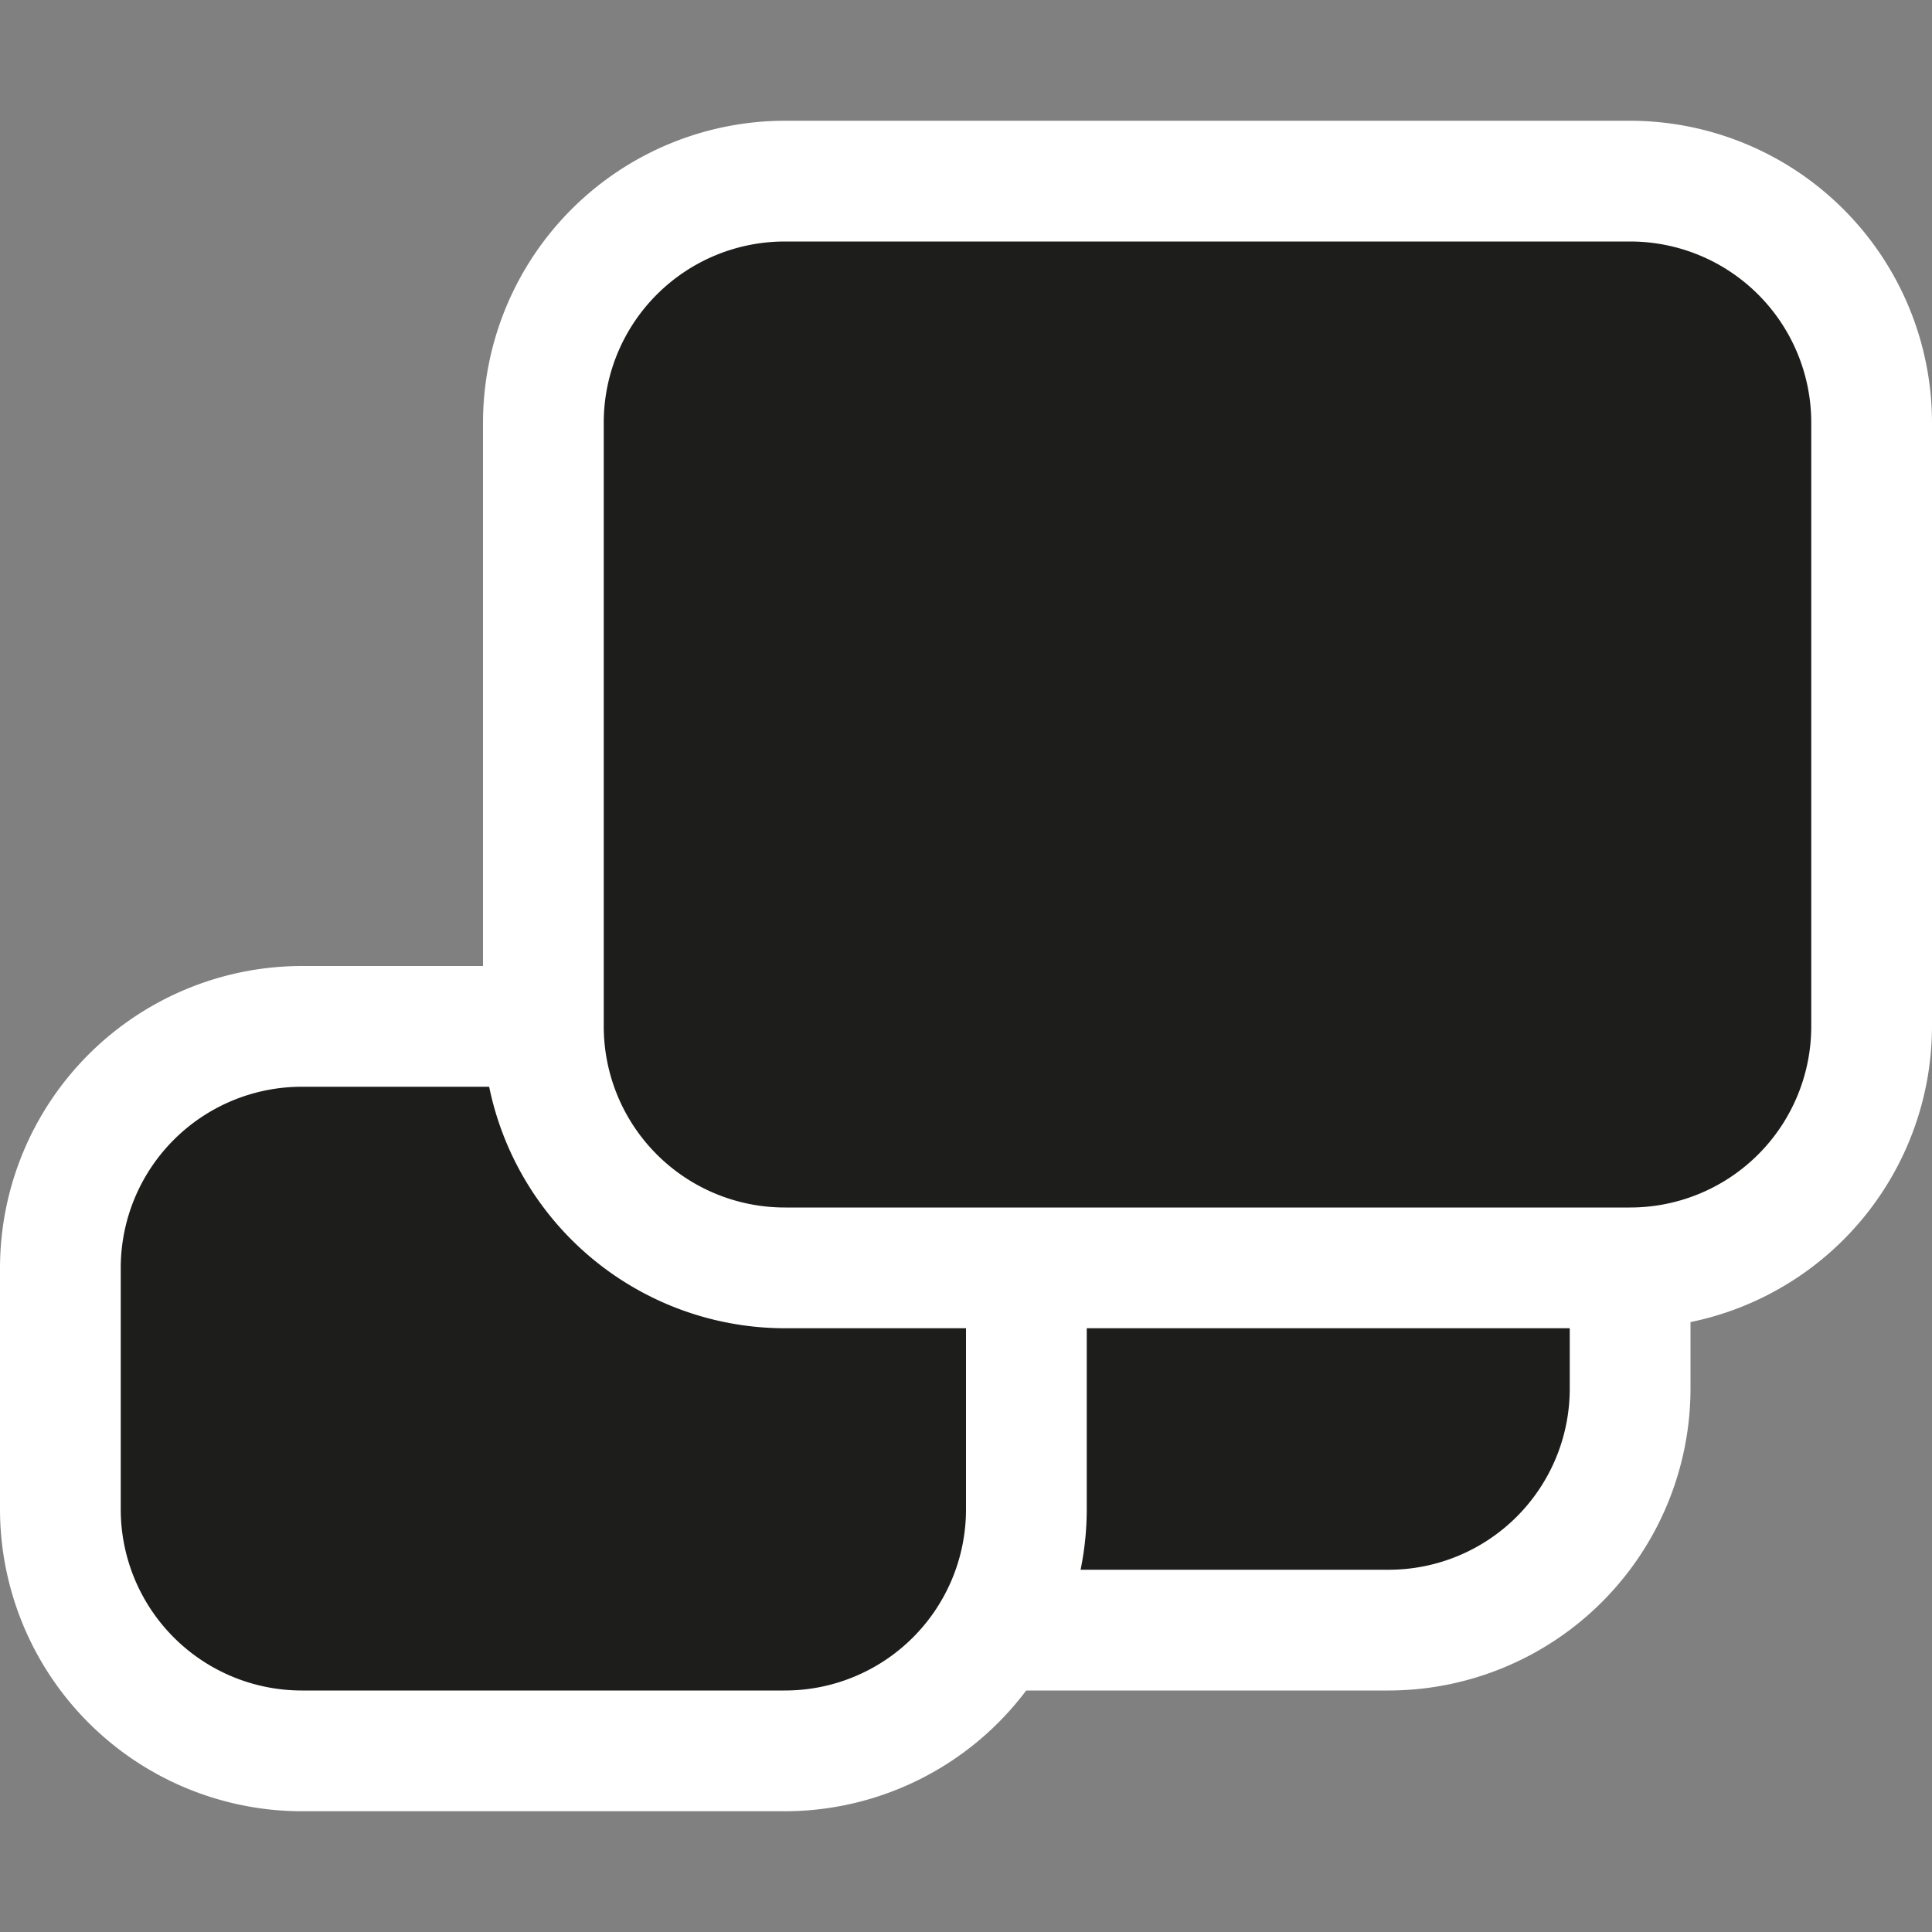 <svg id="_16x16_optimized" data-name="16x16 optimized" xmlns="http://www.w3.org/2000/svg" viewBox="0 0 16 16"><rect x="0" y="0" width="16" height="16" fill="#808080" stroke="none"/><title>tray_icons</title><g id="inactive"><g id="small"><rect x="6.5" y="8.5" width="7" height="5" rx="2" ry="2" style="fill:#1d1d1b"/><path d="M11.5,9A1.5,1.5,0,0,1,13,10.5v1A1.5,1.5,0,0,1,11.5,13h-3A1.5,1.5,0,0,1,7,11.5v-1A1.5,1.5,0,0,1,8.5,9h3m0-1h-3A2.503,2.503,0,0,0,6,10.5v1A2.503,2.503,0,0,0,8.5,14h3A2.503,2.503,0,0,0,14,11.5v-1A2.503,2.503,0,0,0,11.5,8h0Z" style="fill:#fff"/></g><g id="middle"><rect x="0.5" y="8.5" width="8" height="6" rx="2" ry="2" style="fill:#1d1d1b"/><path d="M6.5,9A1.5,1.5,0,0,1,8,10.5v2A1.5,1.5,0,0,1,6.5,14h-4A1.5,1.5,0,0,1,1,12.5v-2A1.5,1.5,0,0,1,2.5,9h4m0-1h-4A2.503,2.503,0,0,0,0,10.5v2A2.503,2.503,0,0,0,2.5,15h4A2.503,2.503,0,0,0,9,12.5v-2A2.503,2.503,0,0,0,6.5,8h0Z" style="fill:#fff"/></g><g id="big"><rect x="4.5" y="1.5" width="11" height="9" rx="2" ry="2" style="fill:#1d1d1b"/><path d="M13.5,2A1.5,1.5,0,0,1,15,3.5v5A1.5,1.5,0,0,1,13.5,10h-7A1.5,1.5,0,0,1,5,8.5v-5A1.5,1.5,0,0,1,6.5,2h7m0-1h-7A2.503,2.503,0,0,0,4,3.5v5A2.503,2.503,0,0,0,6.5,11h7A2.503,2.503,0,0,0,16,8.5v-5A2.503,2.503,0,0,0,13.5,1h0Z" style="fill:#fff"/></g></g></svg>